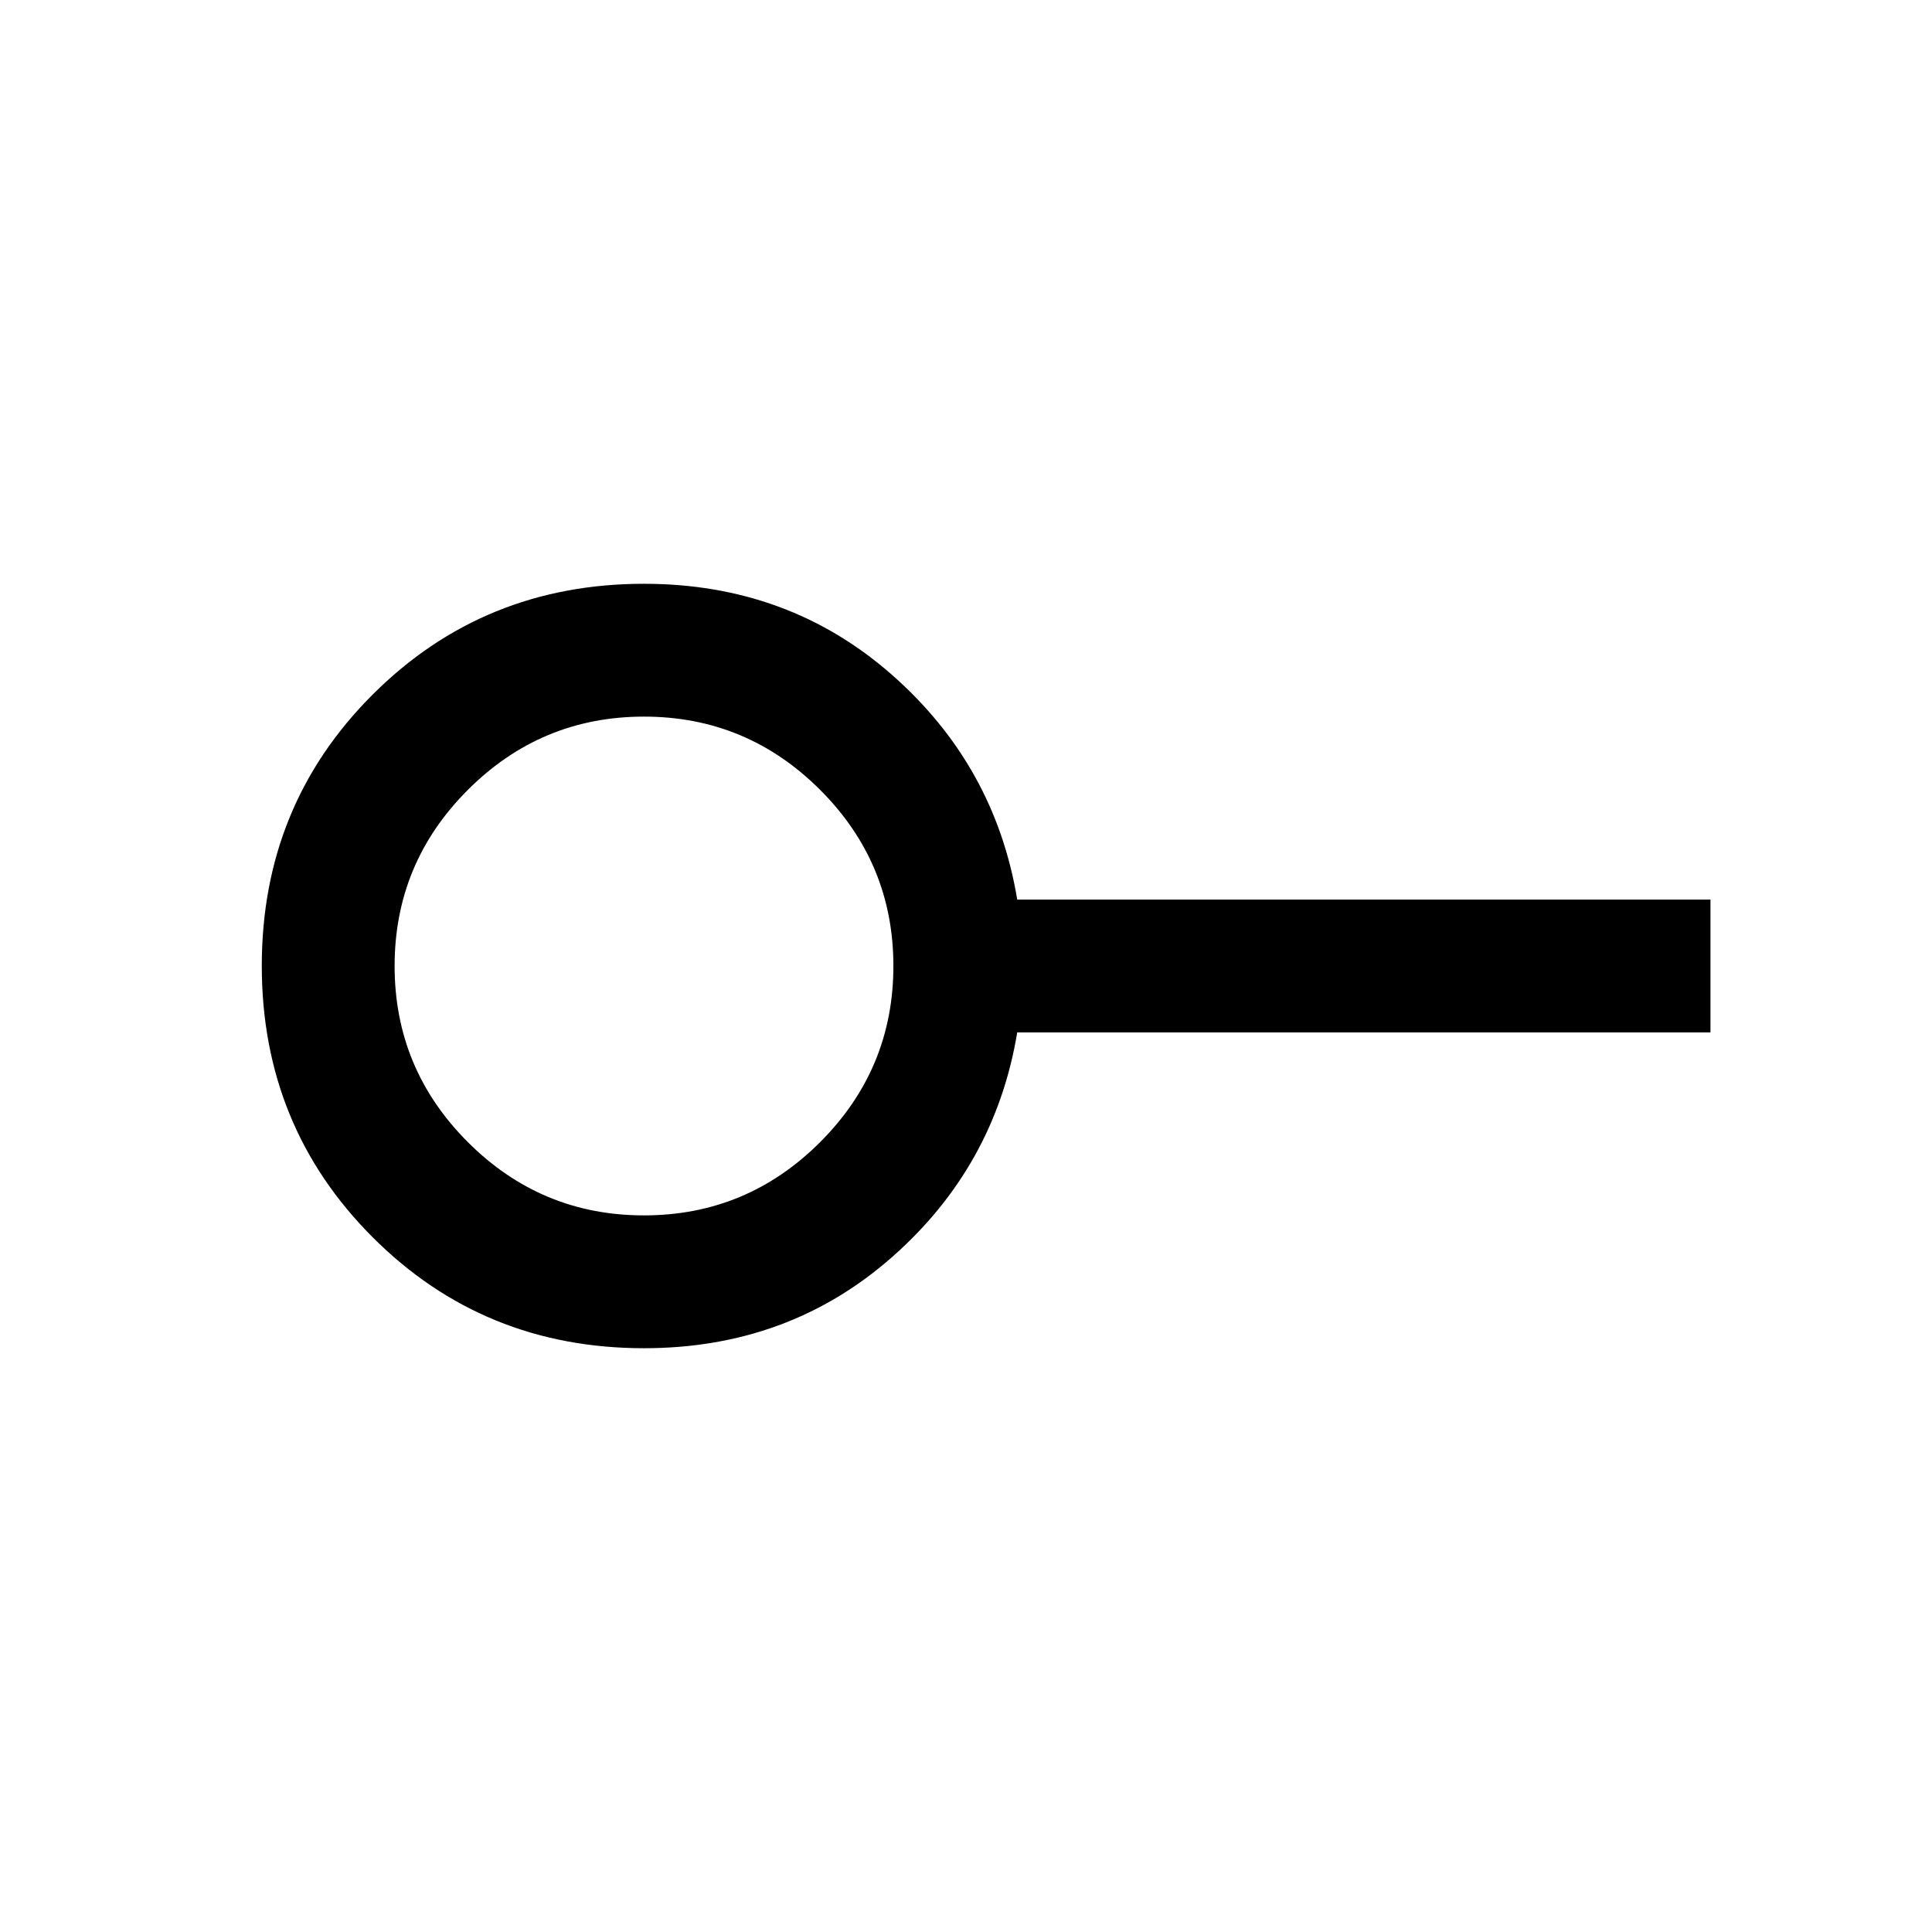 <svg xmlns="http://www.w3.org/2000/svg" height="24" viewBox="0 -960 960 960" width="24"><path d="M320-356.08q51.12 0 87.52-36.4t36.4-87.52q0-51.12-36.4-87.52T320-603.92q-51.12 0-87.52 36.4T196.08-480q0 51.12 36.4 87.52t87.52 36.4Zm0 66q-79.72 0-134.82-55.13-55.1-55.12-55.1-134.88 0-79.76 55.1-134.79 55.1-55.04 134.82-55.04 71.65 0 123.02 45.07 51.36 45.08 62.44 111.85h344.46v66H505.46q-11.08 66.77-62.44 111.85-51.37 45.07-123.02 45.07ZM320-480Z"/></svg>